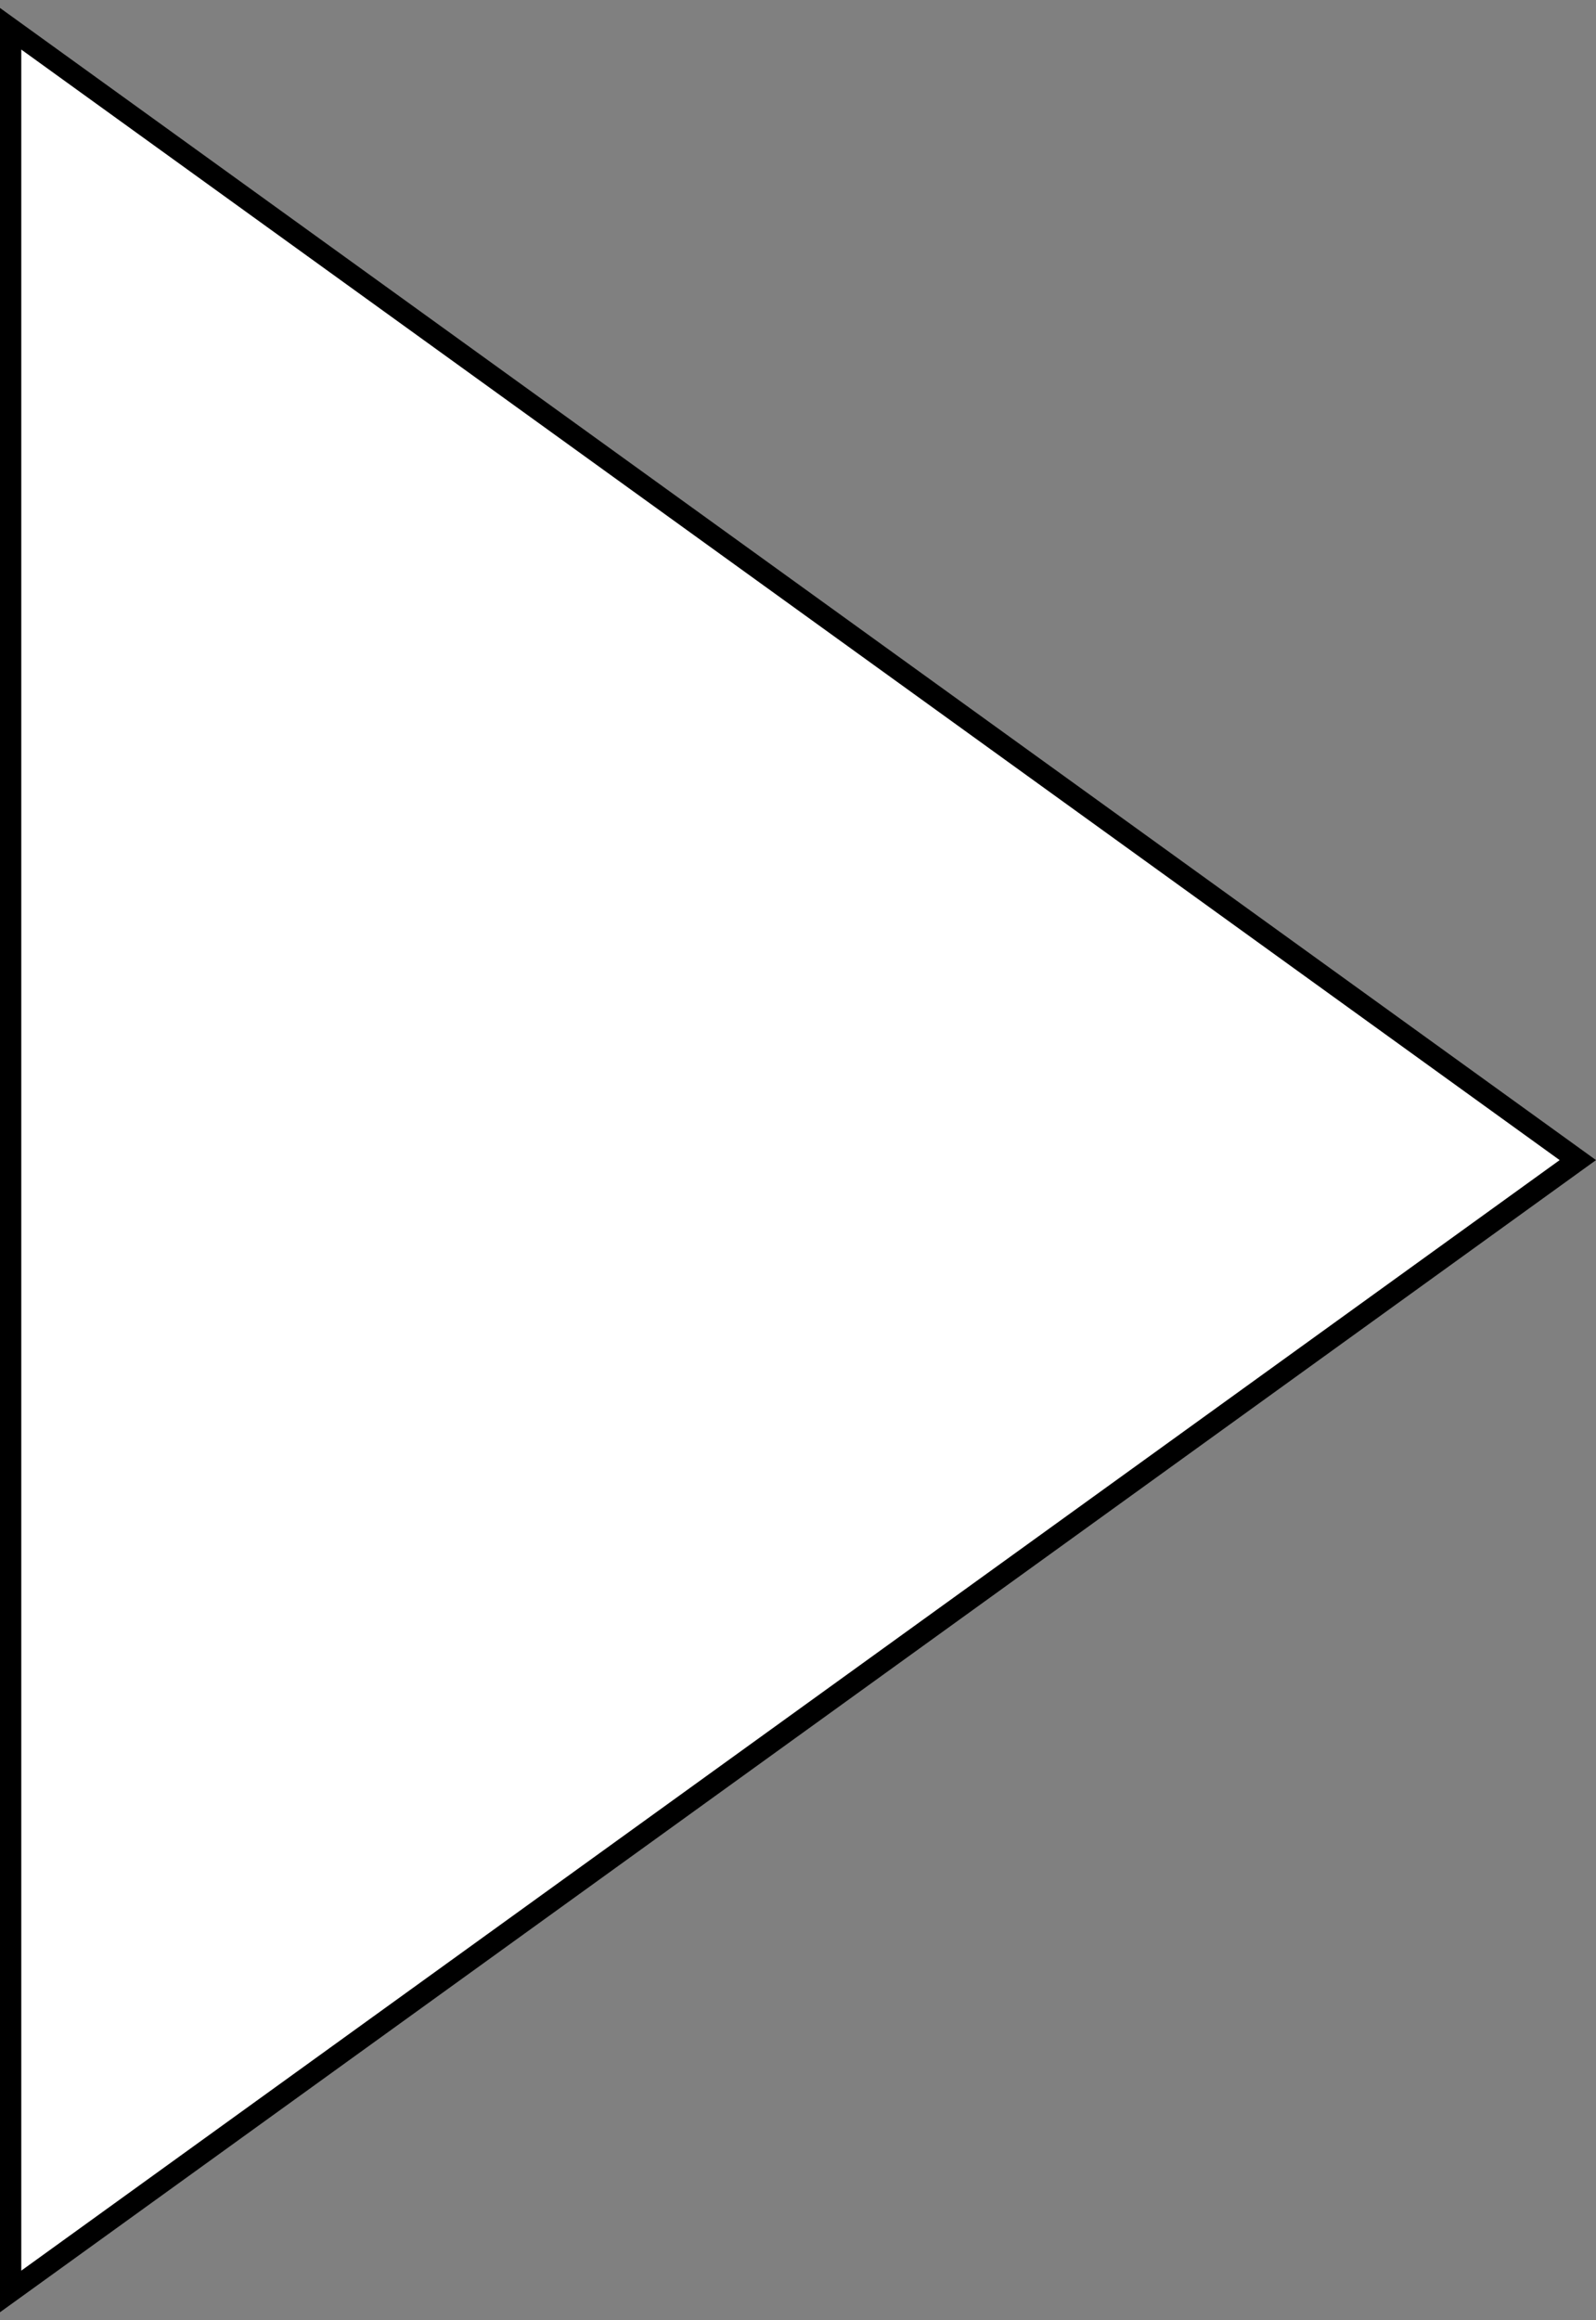 <svg width="75" height="109" viewBox="0 0 75 109" fill="none" xmlns="http://www.w3.org/2000/svg">
<rect x="0" y="0" width="75" height="109" fill="#808080" stroke="none"/>
<path d="M0.5 1.351L74.146 54.5L0.5 107.649V1.351Z" fill="white" stroke="black"/>
</svg>
